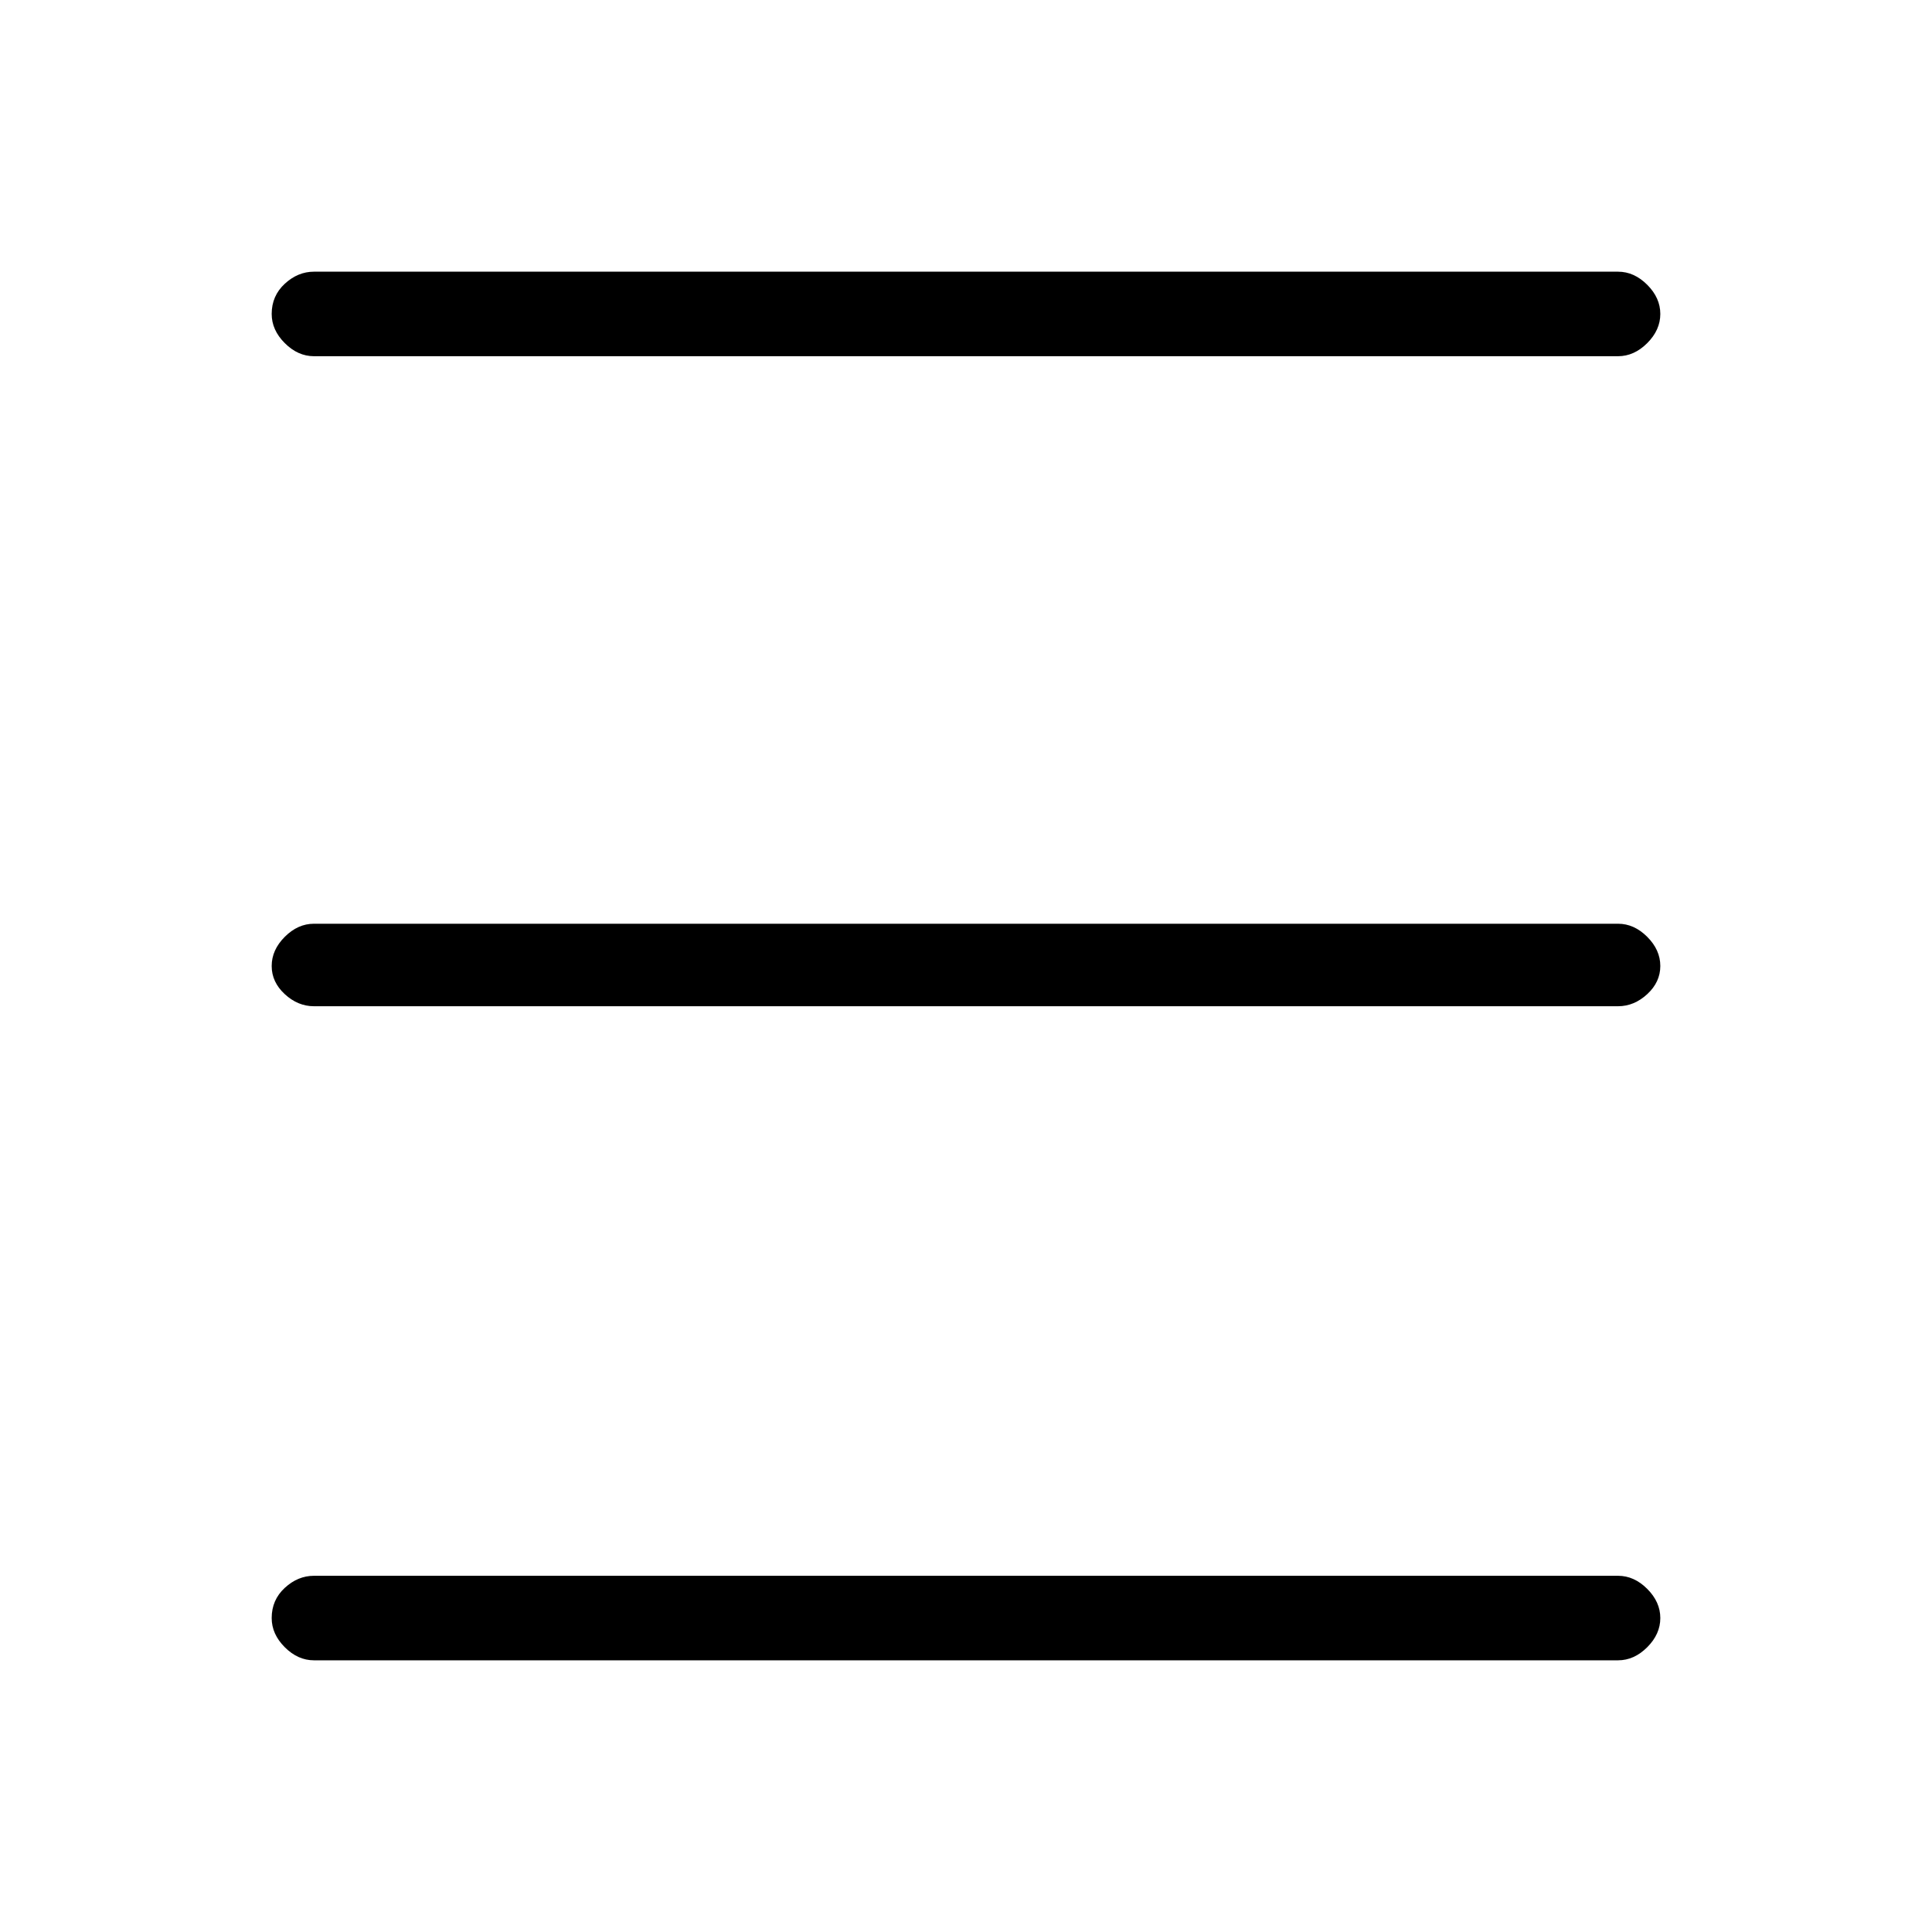 <svg xmlns="http://www.w3.org/2000/svg" height="40" width="40"><path d="M6.5 7.375q-.333 0-.604-.271-.271-.271-.271-.604 0-.375.271-.625t.604-.25h27q.333 0 .604.271.271.271.271.604 0 .333-.271.604-.271.271-.604.271Zm0 27q-.333 0-.604-.271-.271-.271-.271-.604 0-.375.271-.625t.604-.25h27q.333 0 .604.271.271.271.271.604 0 .333-.271.604-.271.271-.604.271Zm0-13.542q-.333 0-.604-.25-.271-.25-.271-.583 0-.333.271-.604.271-.271.604-.271h27q.333 0 .604.271.271.271.271.604 0 .333-.271.583-.271.25-.604.25Z"/></svg>